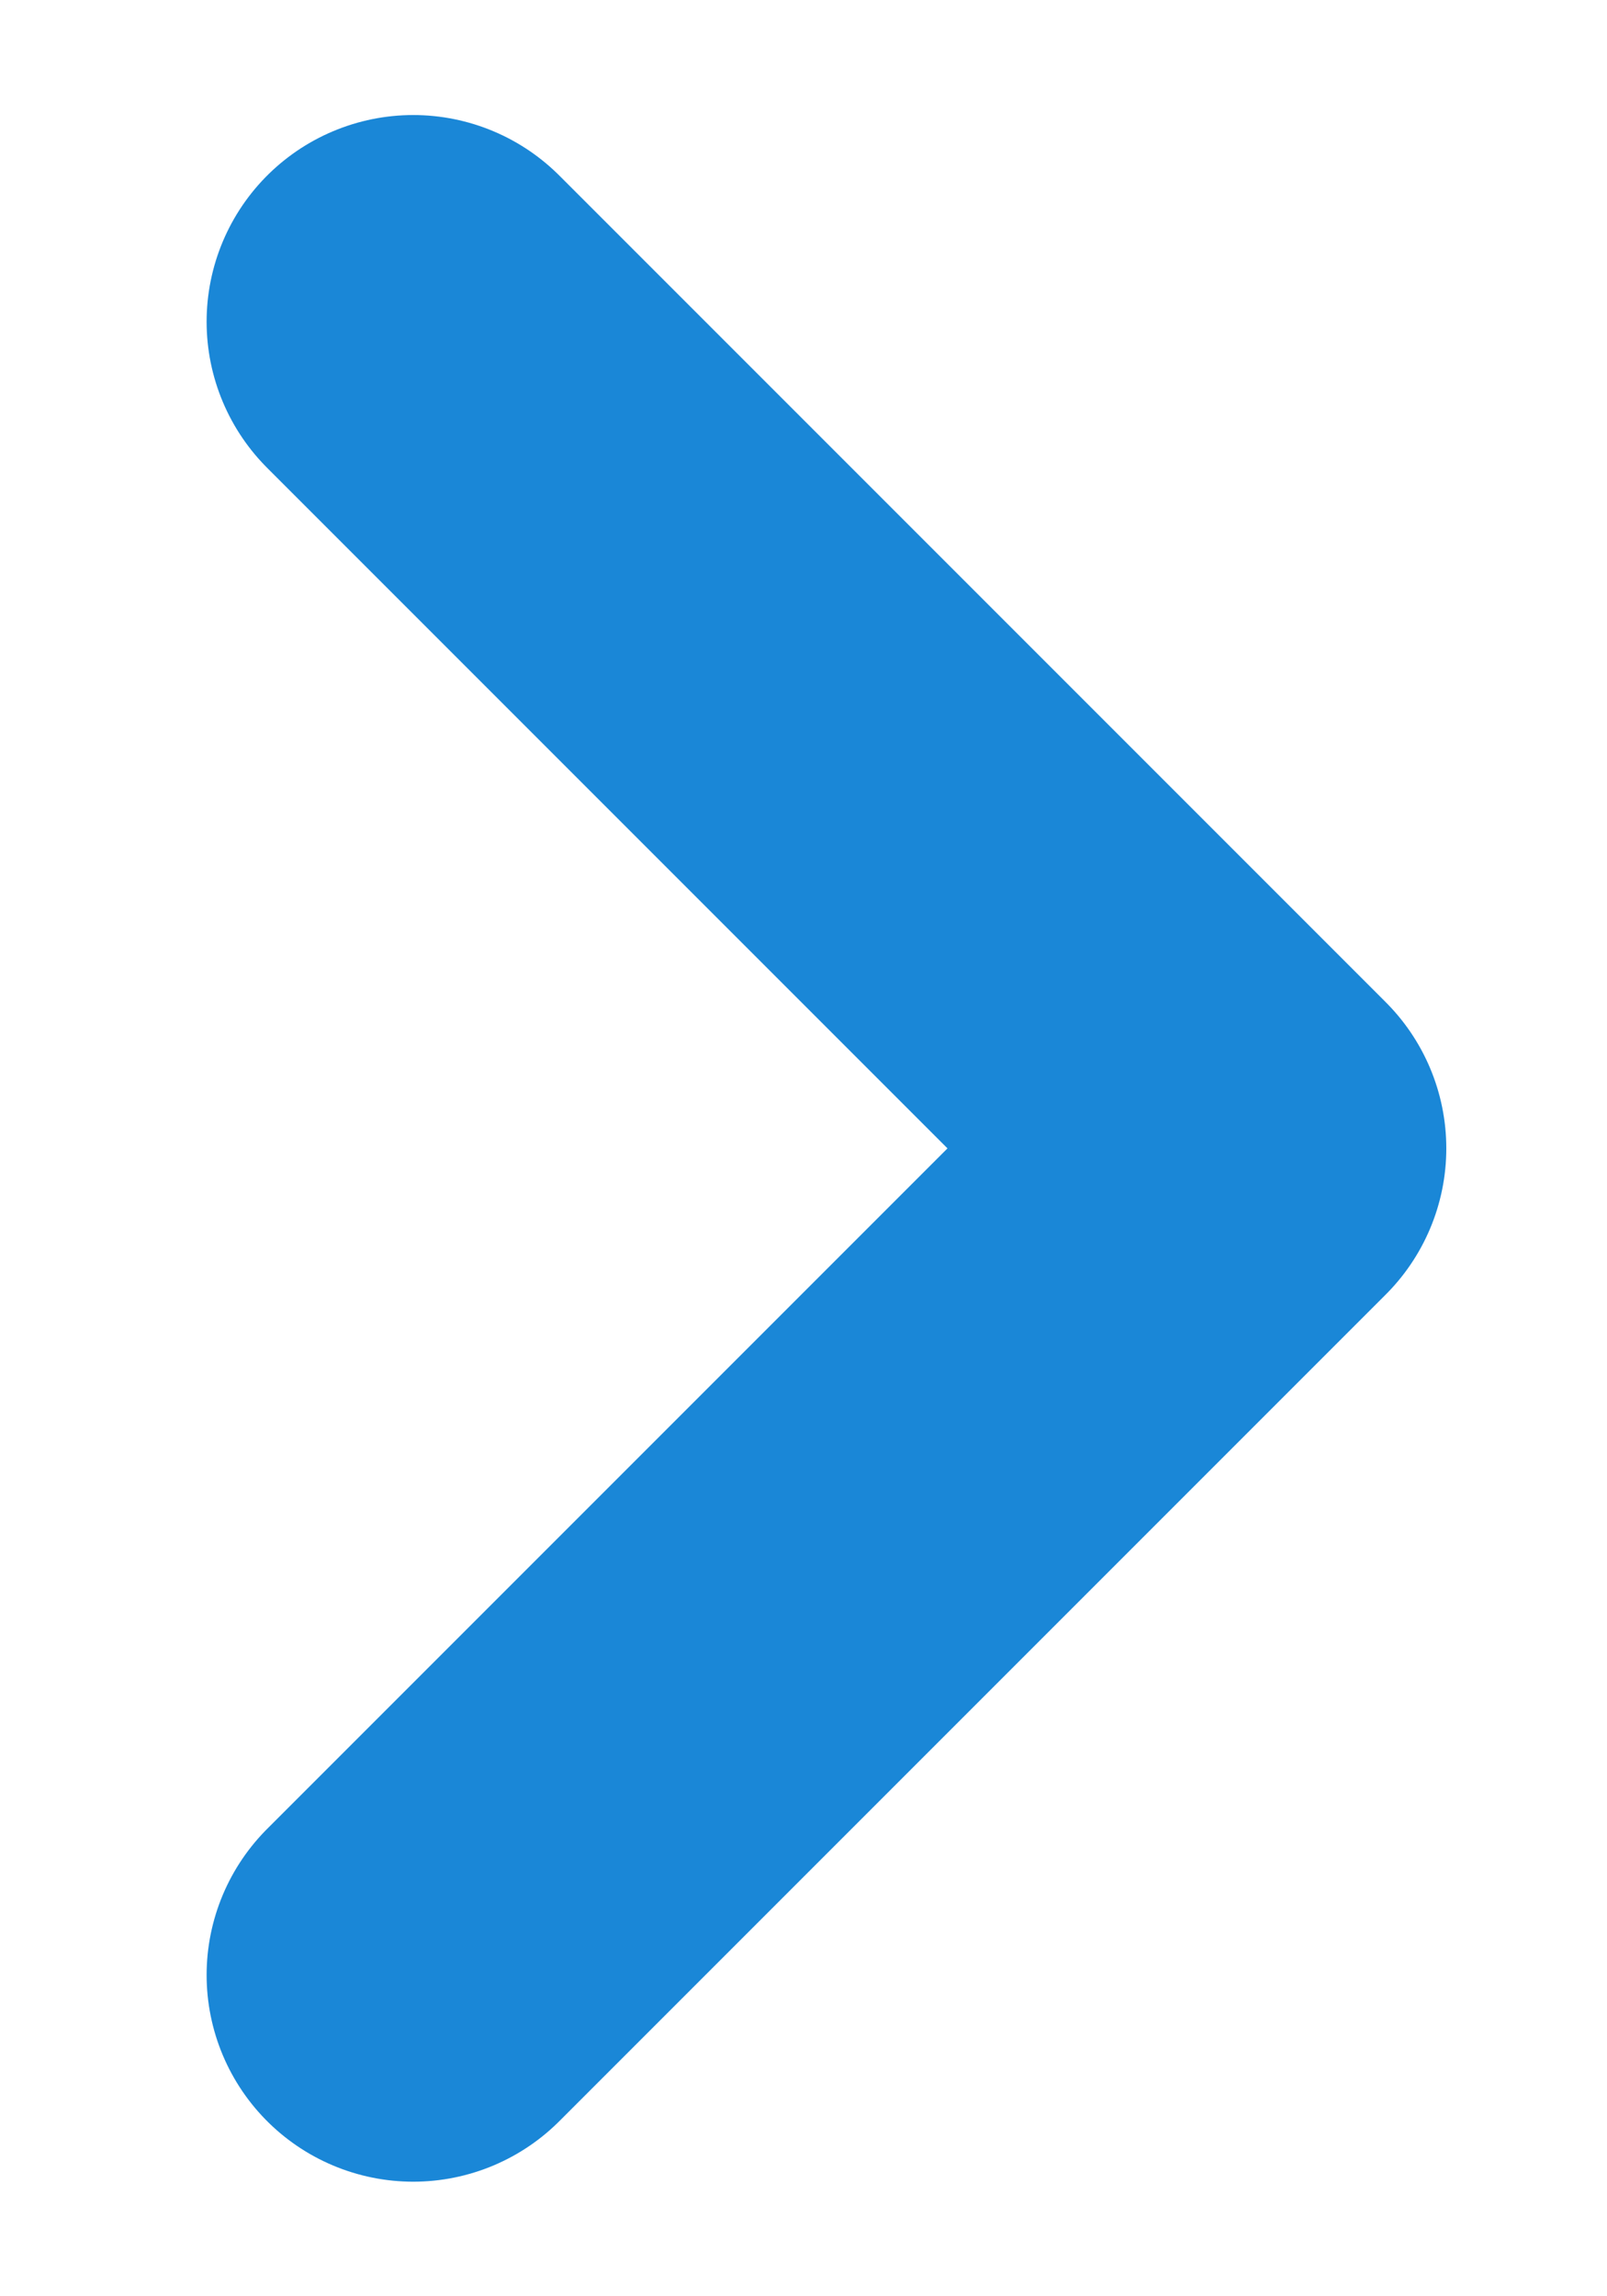 <svg width="7" height="10" viewBox="0 0 7 10" fill="none" xmlns="http://www.w3.org/2000/svg">
<path d="M1.8 8.601L5.4 5.001L1.8 1.401" stroke="#1A87D7" stroke-width="1.8" stroke-linecap="round" stroke-linejoin="round"/>
</svg>
